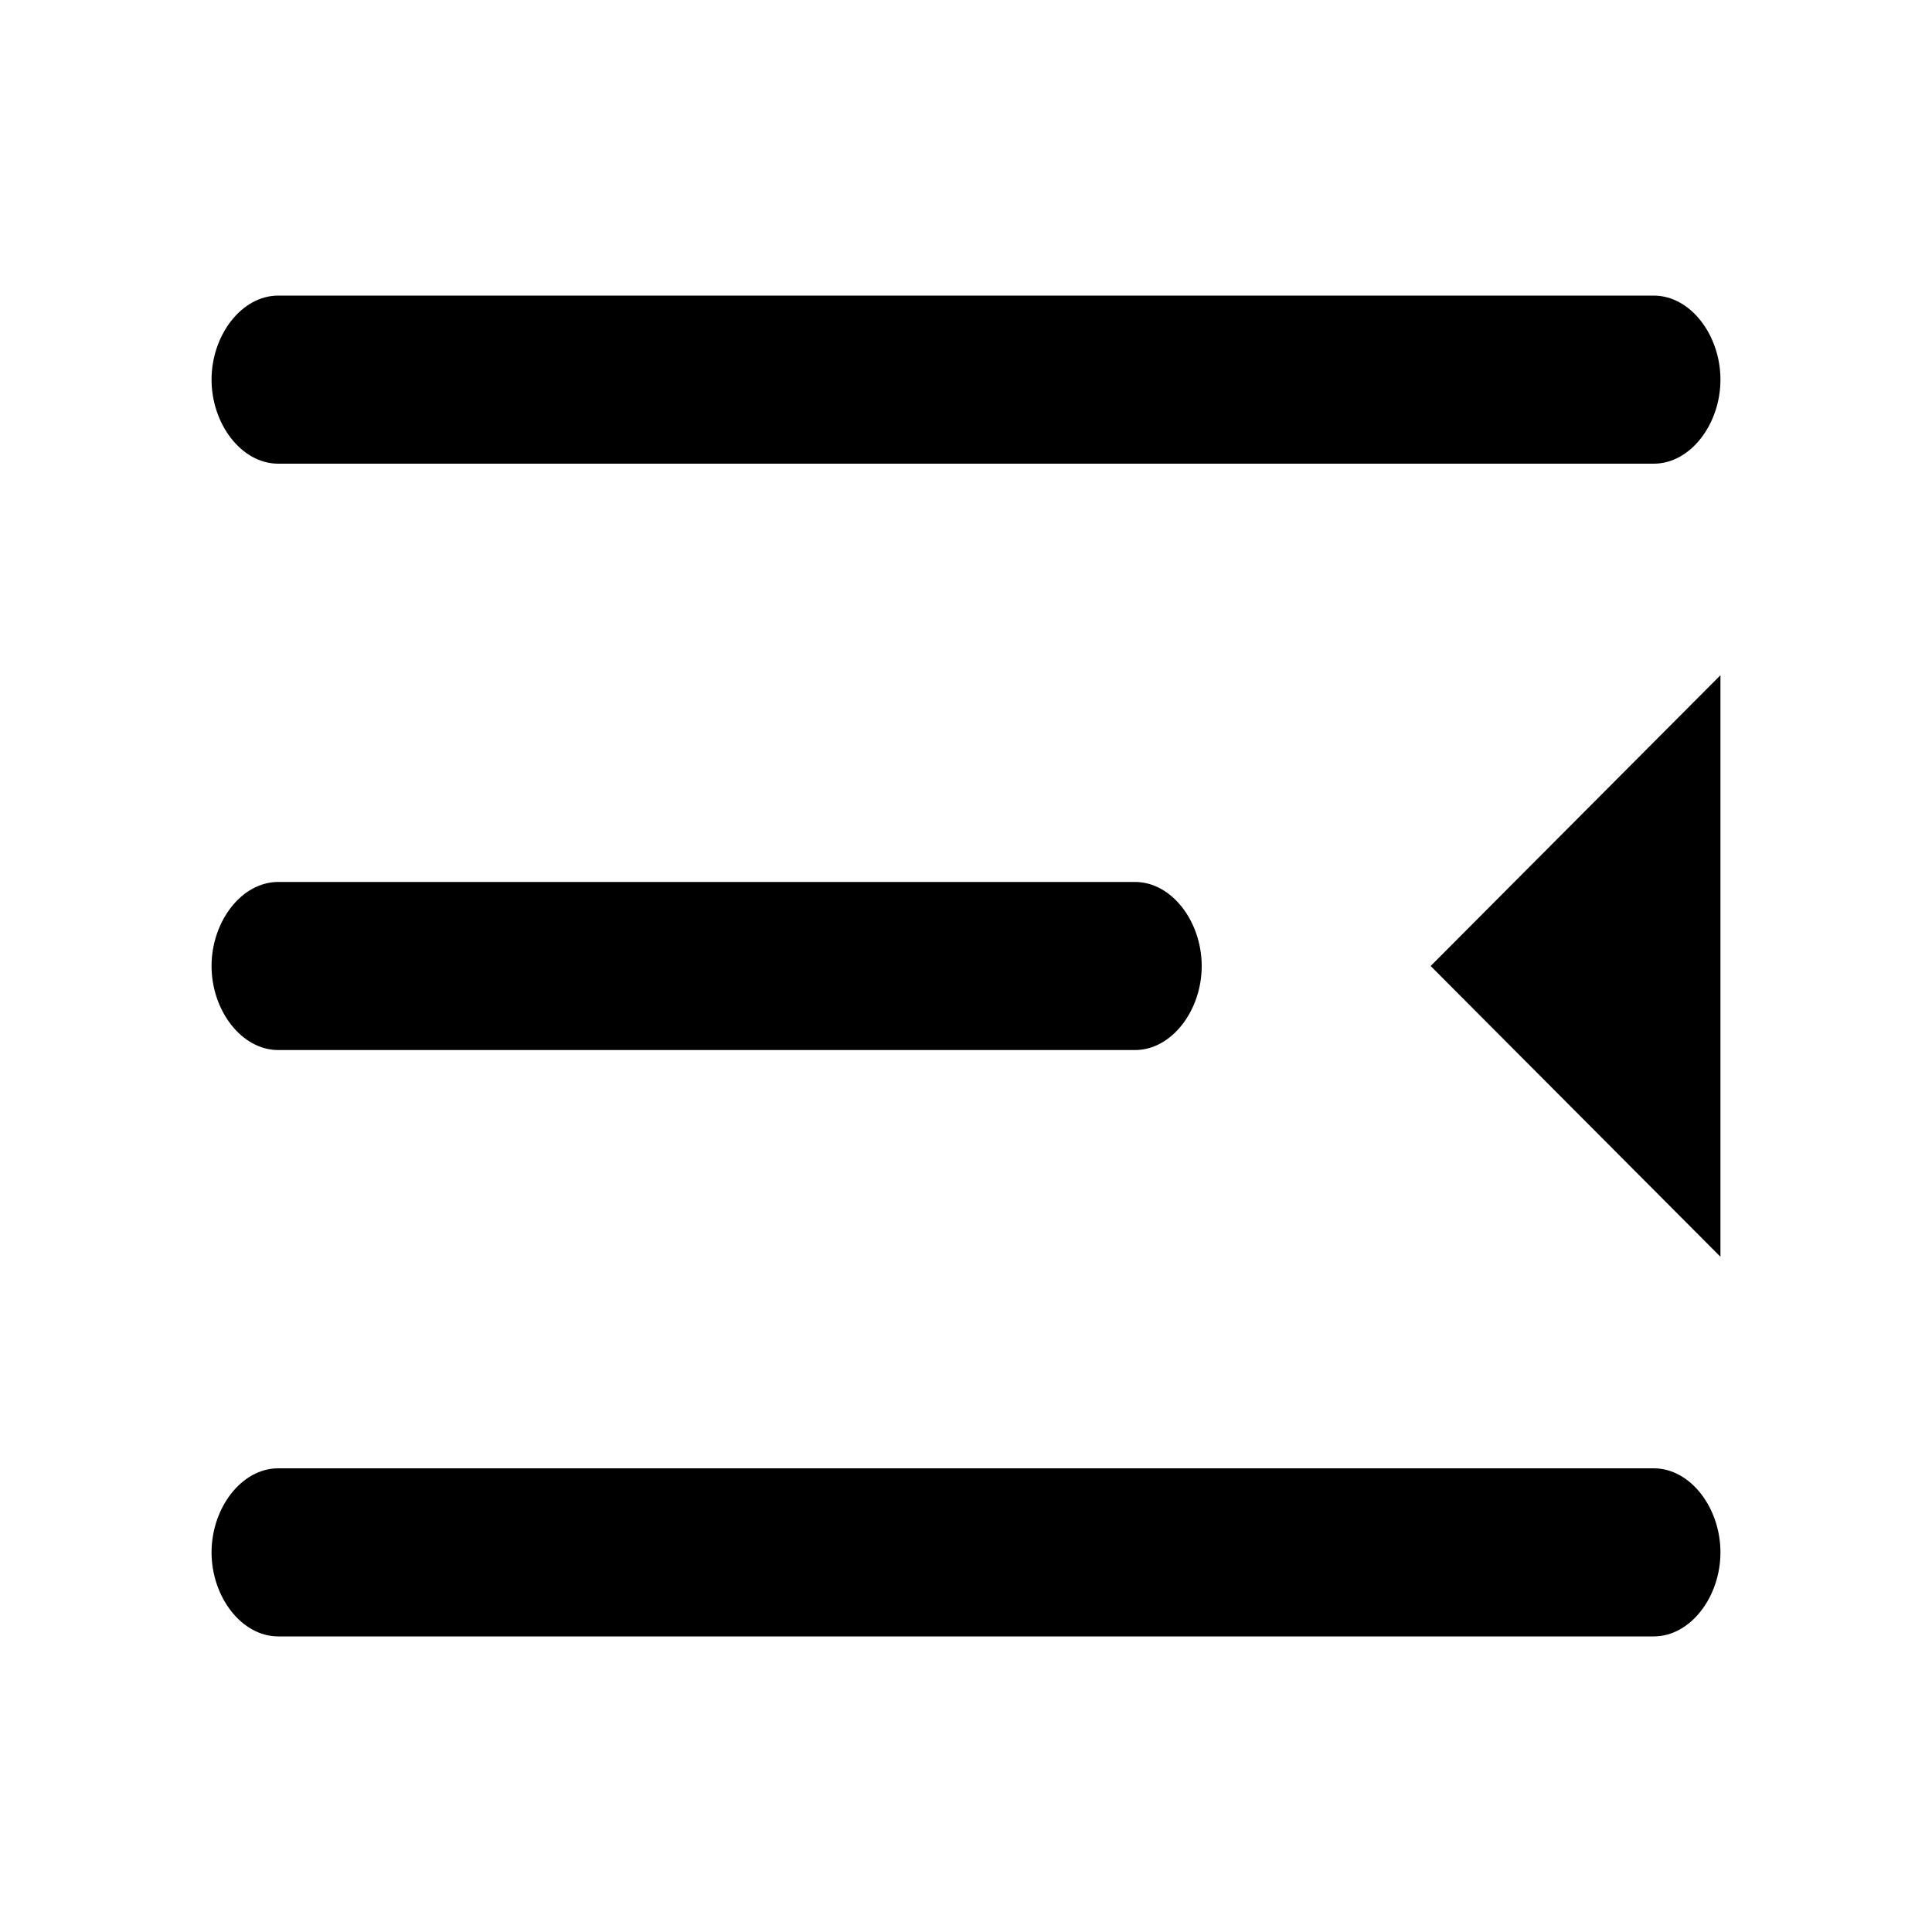 <?xml version="1.0" standalone="no"?><!DOCTYPE svg PUBLIC "-//W3C//DTD SVG 1.1//EN" "http://www.w3.org/Graphics/SVG/1.1/DTD/svg11.dtd"><svg t="1568025652031" class="icon" viewBox="0 0 1024 1024" version="1.1" xmlns="http://www.w3.org/2000/svg" p-id="9179" xmlns:xlink="http://www.w3.org/1999/xlink" width="30" height="30"><defs><style type="text/css"></style></defs><path d="M112.128 201.216c0-23.552 15.872-44.544 35.328-44.544h729.088c19.456 0 35.328 20.992 35.328 44.544S896 245.76 876.544 245.76H147.456c-19.456 0-35.328-20.992-35.328-44.544z m35.328 355.328h454.144c19.456 0 35.328-20.992 35.328-44.544s-15.872-44.544-35.328-44.544H147.456c-19.456 0-35.328 20.992-35.328 44.544s15.872 44.544 35.328 44.544zM876.544 778.24H147.456c-19.456 0-35.328 20.992-35.328 44.544s15.872 44.544 35.328 44.544h729.088c19.456 0 35.328-20.992 35.328-44.544s-15.872-44.544-35.328-44.544z m35.328-112.128V357.888l-153.6 154.112 153.6 154.112z" p-id="9180"></path></svg>